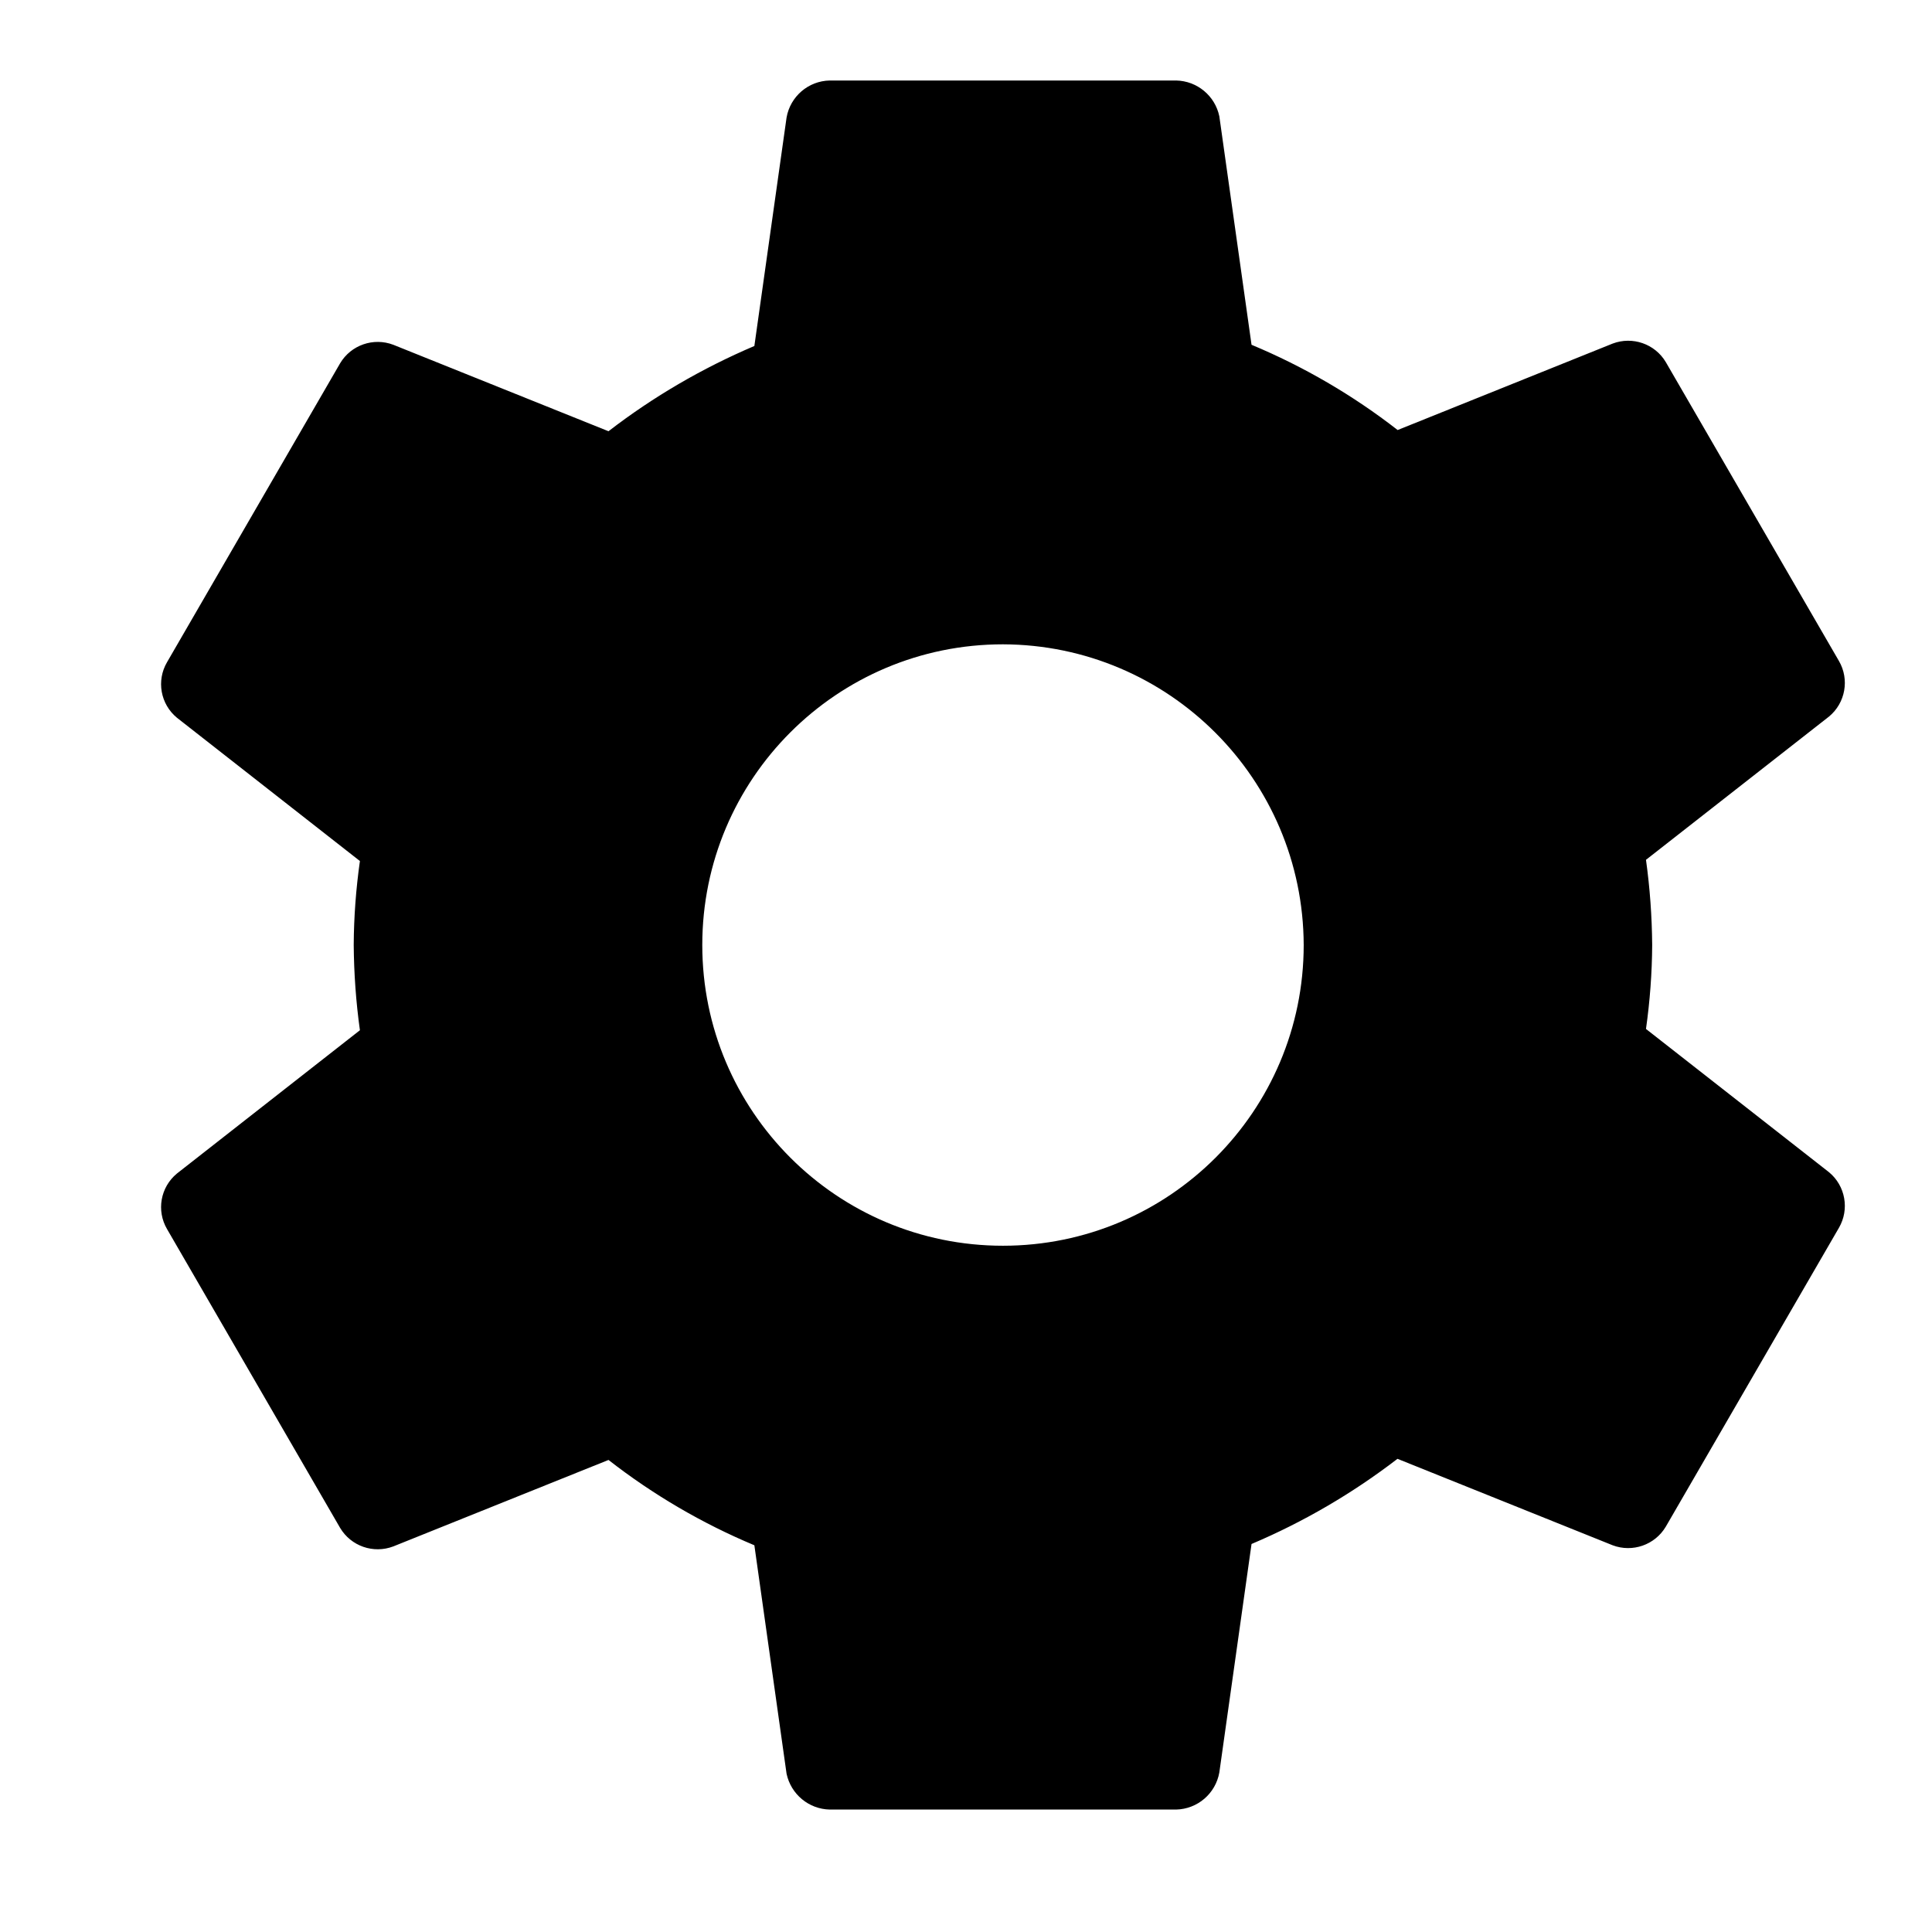 <?xml version="1.0" encoding="UTF-8"?>
<svg width="24px" height="24px" viewBox="0 0 24 24" version="1.1" xmlns="http://www.w3.org/2000/svg" xmlns:xlink="http://www.w3.org/1999/xlink">
    <title>99. Icons/Sharp/settings</title>
    <defs>
        <filter id="filter-1">
            <feColorMatrix in="SourceGraphic" type="matrix" values="0 0 0 0 1 0 0 0 0 0.388 0 0 0 0 0 0 0 0 1 0"></feColorMatrix>
        </filter>
    </defs>
    <g id="99.-Icons/Sharp/settings" stroke="none" stroke-width="1" fill="none" fill-rule="evenodd">
        <g filter="url(#filter-1)" id="settings-sharp">
            <g transform="translate(2, 1)">
                <path d="M10.459,7.004 C8.396,7.004 6.724,8.676 6.724,10.739 C6.724,12.802 8.396,14.475 10.459,14.475 C12.522,14.475 14.195,12.802 14.195,10.739 C14.188,8.679 12.52,7.01 10.459,7.004 Z M18.524,10.739 C18.522,11.088 18.496,11.437 18.447,11.782 L20.721,13.562 C20.925,13.731 20.977,14.023 20.844,14.252 L18.693,17.965 C18.558,18.192 18.279,18.289 18.033,18.196 L15.36,17.122 C14.803,17.55 14.194,17.906 13.547,18.18 L13.147,21.018 C13.101,21.28 12.876,21.473 12.61,21.479 L8.308,21.479 C8.048,21.474 7.825,21.289 7.771,21.034 L7.371,18.196 C6.723,17.925 6.113,17.568 5.559,17.136 L2.886,18.21 C2.639,18.304 2.36,18.207 2.225,17.98 L0.075,14.268 C-0.059,14.039 -0.007,13.747 0.198,13.578 L2.471,11.798 C2.422,11.447 2.397,11.093 2.394,10.739 C2.396,10.39 2.422,10.042 2.471,9.696 L0.198,7.916 C-0.007,7.747 -0.059,7.455 0.075,7.226 L2.225,3.513 C2.36,3.286 2.639,3.189 2.886,3.283 L5.559,4.357 C6.115,3.928 6.725,3.573 7.371,3.298 L7.771,0.46 C7.817,0.198 8.042,0.005 8.308,0 L12.61,0 C12.871,0.005 13.094,0.19 13.147,0.445 L13.547,3.283 C14.196,3.554 14.807,3.91 15.362,4.342 L18.033,3.268 C18.279,3.175 18.558,3.271 18.693,3.498 L20.844,7.211 C20.977,7.44 20.925,7.732 20.721,7.901 L18.447,9.681 C18.496,10.032 18.521,10.385 18.524,10.739 Z" id="Shape" fill="#000000" fill-rule="nonzero"></path>
            </g>
        </g>
    </g>
</svg>